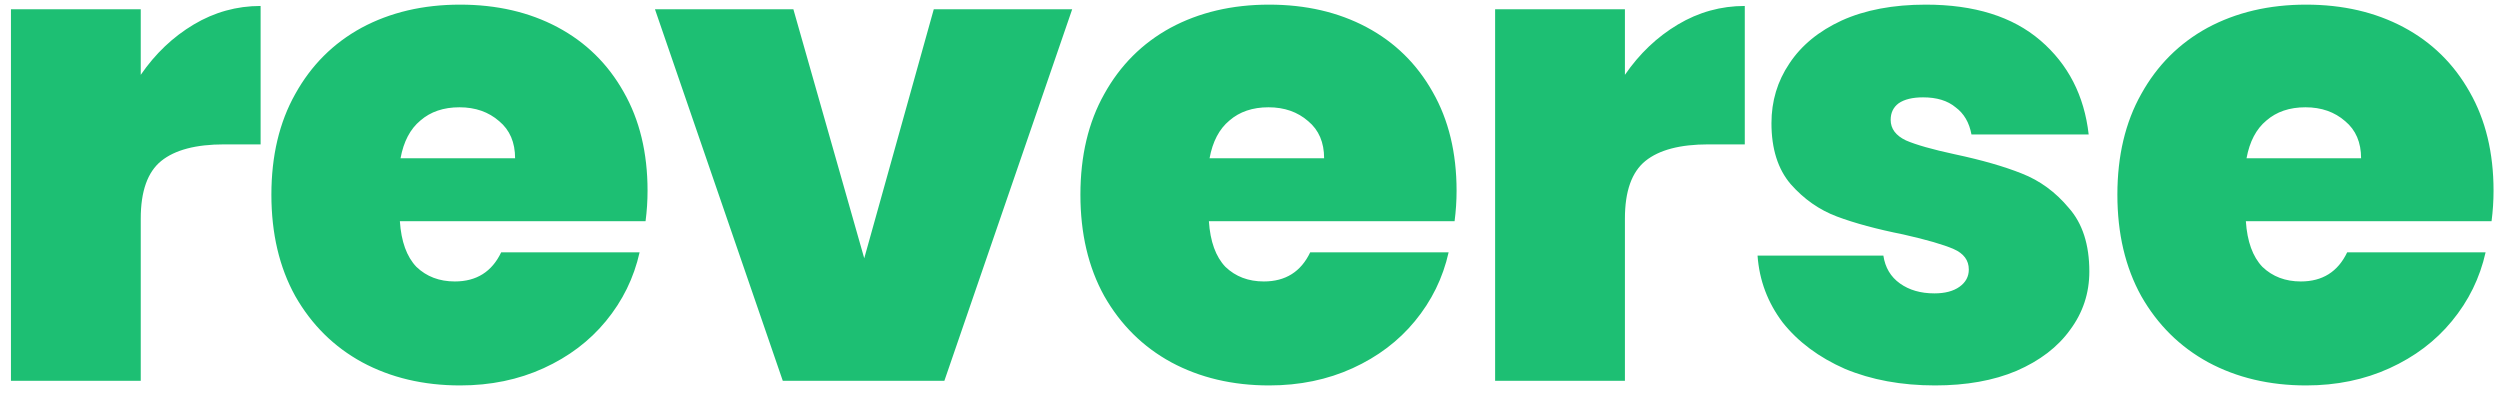 <svg width="151" height="24" viewBox="0 0 151 24" fill="none" xmlns="http://www.w3.org/2000/svg">
<path d="M8.501 4.52C9.381 3.24 10.448 2.227 11.701 1.48C12.955 0.733 14.301 0.36 15.741 0.36V8.72H13.541C11.835 8.72 10.568 9.053 9.741 9.72C8.915 10.387 8.501 11.547 8.501 13.2V23H0.661V0.56H8.501V4.52ZM39.112 11.52C39.112 12.133 39.072 12.747 38.992 13.36H24.152C24.232 14.587 24.565 15.507 25.152 16.12C25.765 16.707 26.538 17 27.472 17C28.779 17 29.712 16.413 30.272 15.24H38.632C38.285 16.787 37.605 18.173 36.592 19.4C35.605 20.6 34.352 21.547 32.832 22.24C31.312 22.933 29.632 23.28 27.792 23.28C25.578 23.28 23.605 22.813 21.872 21.88C20.165 20.947 18.819 19.613 17.832 17.88C16.872 16.147 16.392 14.107 16.392 11.76C16.392 9.413 16.872 7.387 17.832 5.68C18.792 3.947 20.125 2.613 21.832 1.68C23.565 0.747 25.552 0.28 27.792 0.28C30.005 0.28 31.965 0.733 33.672 1.64C35.379 2.547 36.712 3.853 37.672 5.56C38.632 7.24 39.112 9.227 39.112 11.52ZM31.112 9.56C31.112 8.6 30.792 7.853 30.152 7.32C29.512 6.76 28.712 6.48 27.752 6.48C26.792 6.48 26.005 6.747 25.392 7.28C24.779 7.787 24.378 8.547 24.192 9.56H31.112ZM52.2 15.6L56.4 0.56H64.76L57.04 23H47.28L39.56 0.56H47.92L52.2 15.6ZM87.977 11.52C87.977 12.133 87.937 12.747 87.857 13.36H73.017C73.097 14.587 73.43 15.507 74.017 16.12C74.63 16.707 75.403 17 76.337 17C77.644 17 78.577 16.413 79.137 15.24H87.497C87.15 16.787 86.47 18.173 85.457 19.4C84.47 20.6 83.217 21.547 81.697 22.24C80.177 22.933 78.497 23.28 76.657 23.28C74.444 23.28 72.47 22.813 70.737 21.88C69.03 20.947 67.683 19.613 66.697 17.88C65.737 16.147 65.257 14.107 65.257 11.76C65.257 9.413 65.737 7.387 66.697 5.68C67.657 3.947 68.99 2.613 70.697 1.68C72.43 0.747 74.417 0.28 76.657 0.28C78.87 0.28 80.83 0.733 82.537 1.64C84.243 2.547 85.577 3.853 86.537 5.56C87.497 7.24 87.977 9.227 87.977 11.52ZM79.977 9.56C79.977 8.6 79.657 7.853 79.017 7.32C78.377 6.76 77.577 6.48 76.617 6.48C75.657 6.48 74.87 6.747 74.257 7.28C73.644 7.787 73.243 8.547 73.057 9.56H79.977ZM98.145 4.52C99.025 3.24 100.092 2.227 101.345 1.48C102.599 0.733 103.945 0.36 105.385 0.36V8.72H103.185C101.479 8.72 100.212 9.053 99.385 9.72C98.559 10.387 98.145 11.547 98.145 13.2V23H90.305V0.56H98.145V4.52ZM116.876 23.28C114.849 23.28 113.036 22.947 111.436 22.28C109.863 21.587 108.609 20.653 107.676 19.48C106.769 18.28 106.263 16.933 106.156 15.44H113.756C113.863 16.16 114.196 16.72 114.756 17.12C115.316 17.52 116.009 17.72 116.836 17.72C117.476 17.72 117.983 17.587 118.356 17.32C118.729 17.053 118.916 16.707 118.916 16.28C118.916 15.72 118.609 15.307 117.996 15.04C117.383 14.773 116.369 14.48 114.956 14.16C113.356 13.84 112.023 13.48 110.956 13.08C109.889 12.68 108.956 12.027 108.156 11.12C107.383 10.213 106.996 8.987 106.996 7.44C106.996 6.107 107.356 4.907 108.076 3.84C108.796 2.747 109.849 1.88 111.236 1.24C112.649 0.6 114.343 0.28 116.316 0.28C119.249 0.28 121.556 1 123.236 2.44C124.916 3.88 125.889 5.773 126.156 8.12H119.076C118.943 7.4 118.623 6.853 118.116 6.48C117.636 6.08 116.983 5.88 116.156 5.88C115.516 5.88 115.023 6 114.676 6.24C114.356 6.48 114.196 6.813 114.196 7.24C114.196 7.773 114.503 8.187 115.116 8.48C115.729 8.747 116.716 9.027 118.076 9.32C119.703 9.667 121.049 10.053 122.116 10.48C123.209 10.907 124.156 11.6 124.956 12.56C125.783 13.493 126.196 14.773 126.196 16.4C126.196 17.707 125.809 18.88 125.036 19.92C124.289 20.96 123.209 21.787 121.796 22.4C120.409 22.987 118.769 23.28 116.876 23.28ZM150.61 11.52C150.61 12.133 150.57 12.747 150.49 13.36H135.65C135.73 14.587 136.064 15.507 136.65 16.12C137.264 16.707 138.037 17 138.97 17C140.277 17 141.21 16.413 141.77 15.24H150.13C149.784 16.787 149.104 18.173 148.09 19.4C147.104 20.6 145.85 21.547 144.33 22.24C142.81 22.933 141.13 23.28 139.29 23.28C137.077 23.28 135.104 22.813 133.37 21.88C131.664 20.947 130.317 19.613 129.33 17.88C128.37 16.147 127.89 14.107 127.89 11.76C127.89 9.413 128.37 7.387 129.33 5.68C130.29 3.947 131.624 2.613 133.33 1.68C135.064 0.747 137.05 0.28 139.29 0.28C141.504 0.28 143.464 0.733 145.17 1.64C146.877 2.547 148.21 3.853 149.17 5.56C150.13 7.24 150.61 9.227 150.61 11.52ZM142.61 9.56C142.61 8.6 142.29 7.853 141.65 7.32C141.01 6.76 140.21 6.48 139.25 6.48C138.29 6.48 137.504 6.747 136.89 7.28C136.277 7.787 135.877 8.547 135.69 9.56H142.61Z" fill="#1DBF73"/>
</svg>
